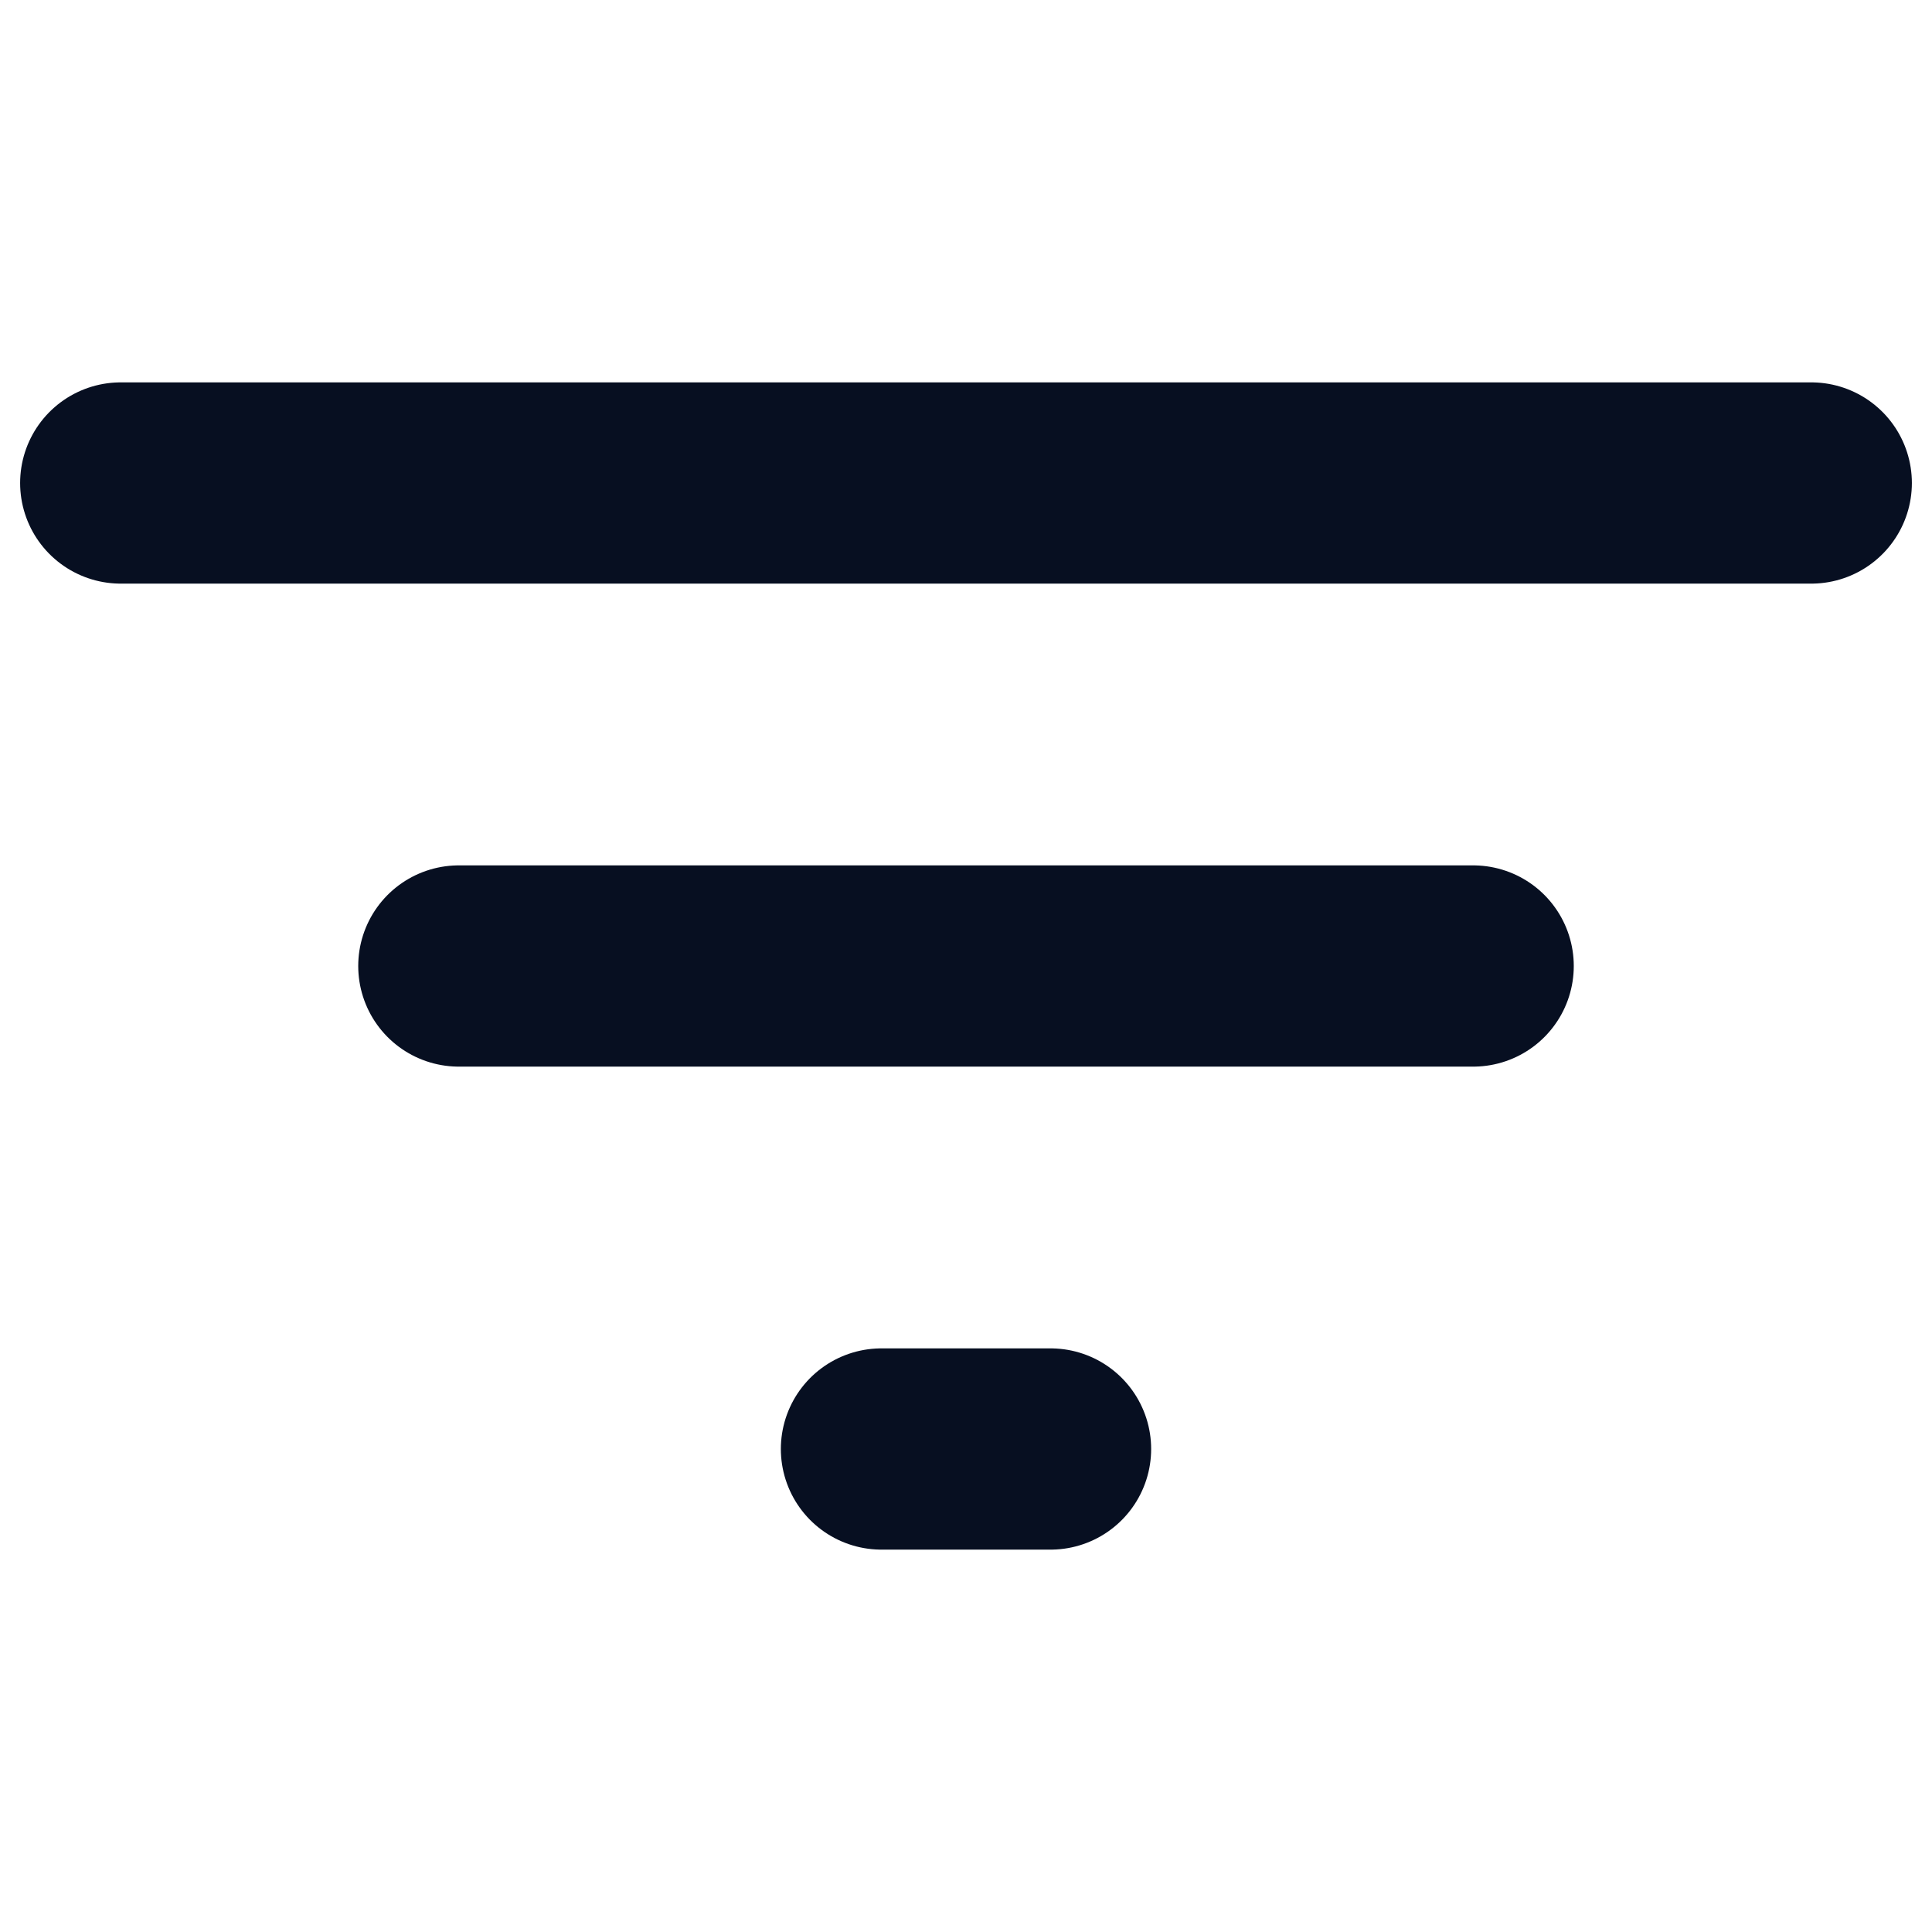 <svg width="24" height="24" viewBox="0 0 24 24" fill="none" xmlns="http://www.w3.org/2000/svg">
<path d="M1.5 6H22.5M5.7 12H18.3M10.95 18H13.05" stroke="#070F21" stroke-width="2.5" stroke-linecap="round" stroke-linejoin="round"/>
</svg>
